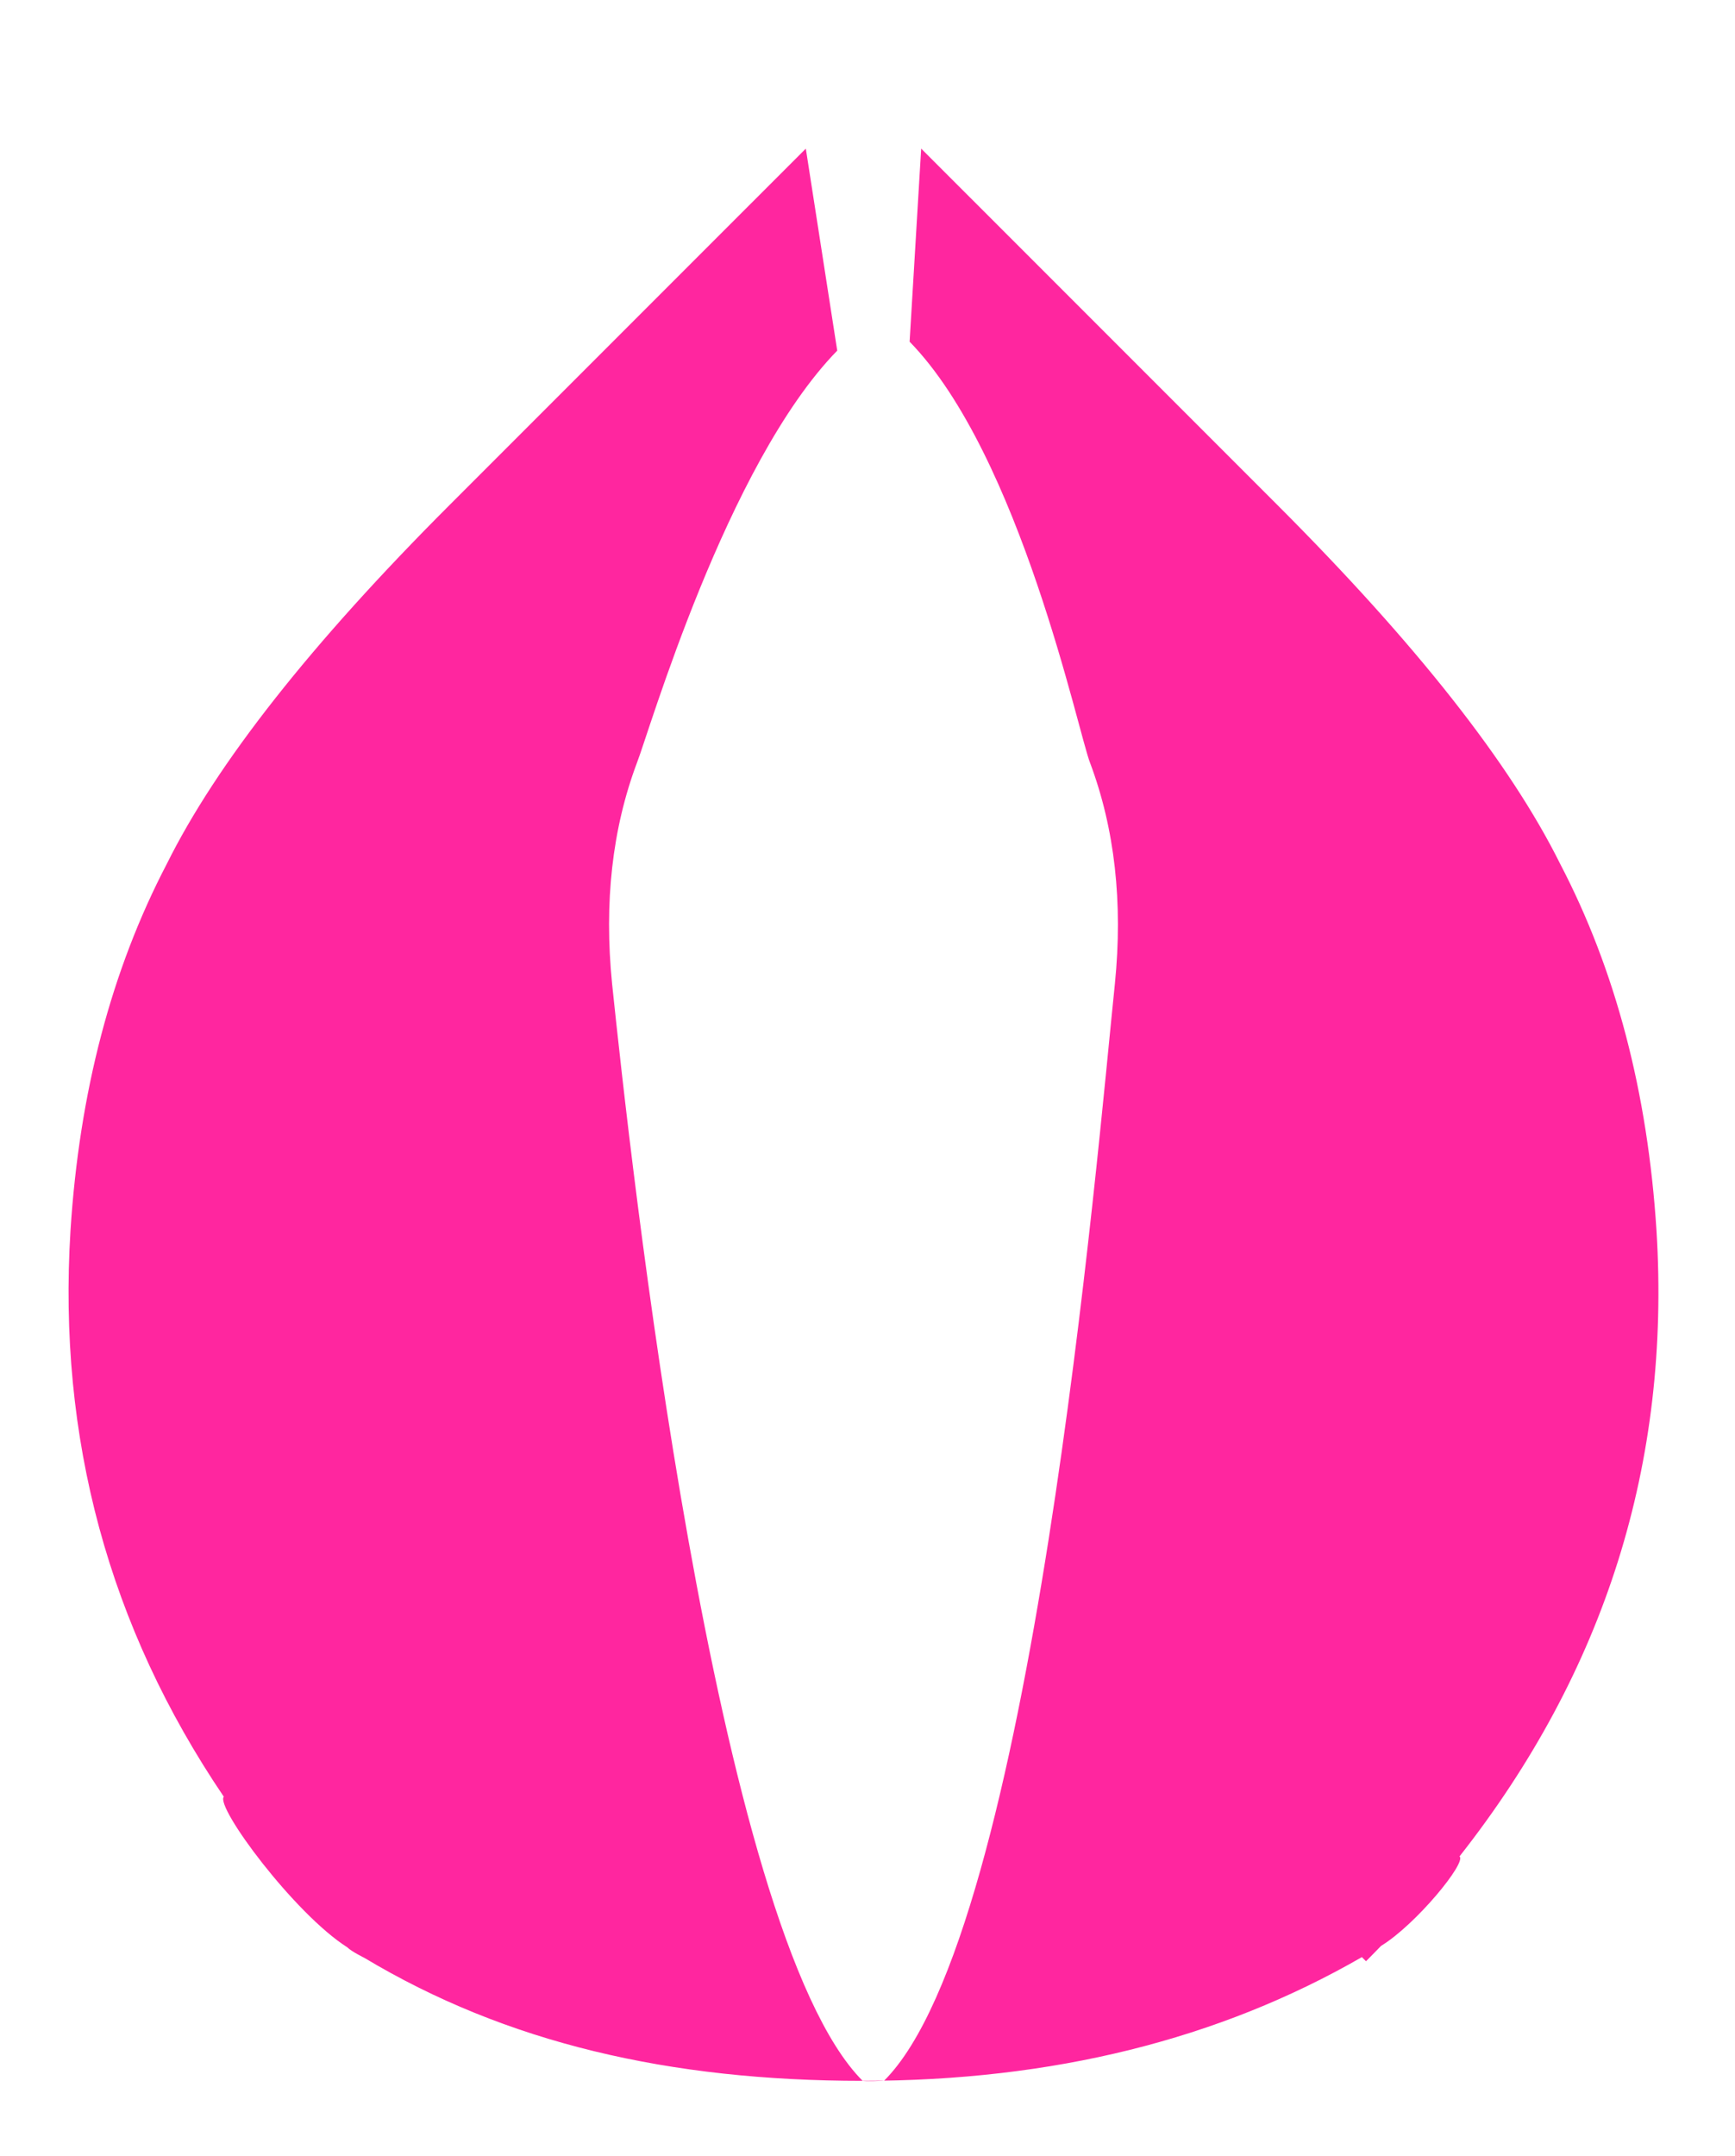 <?xml version="1.0" encoding="UTF-8" standalone="no"?>
<!-- Generator: Adobe Illustrator 16.0.0, SVG Export Plug-In . SVG Version: 6.00 Build 0)  -->

<svg
   xmlns:dc="http://purl.org/dc/elements/1.1/"
   xmlns:cc="http://creativecommons.org/ns#"
   xmlns:rdf="http://www.w3.org/1999/02/22-rdf-syntax-ns#"
   xmlns:svg="http://www.w3.org/2000/svg"
   xmlns="http://www.w3.org/2000/svg"
   xmlns:sodipodi="http://sodipodi.sourceforge.net/DTD/sodipodi-0.dtd"
   xmlns:inkscape="http://www.inkscape.org/namespaces/inkscape"
   version="1.1"
   id="Layer_1"
   x="0px"
   y="0px"
   width="210.509px"
   height="261.47px"
   viewBox="0 0 210.509 261.47"
   enable-background="new 0 0 210.509 261.47"
   xml:space="preserve"
   sodipodi:docname="adele_icons-06.svg"
   inkscape:version="0.92.2 (5c3e80d, 2017-08-06)"><defs
     id="defs7" /><sodipodi:namedview
     pagecolor="#ffffff"
     bordercolor="#666666"
     borderopacity="1"
     objecttolerance="10"
     gridtolerance="10"
     guidetolerance="10"
     inkscape:pageopacity="0"
     inkscape:pageshadow="2"
     inkscape:window-width="835"
     inkscape:window-height="480"
     id="namedview5"
     showgrid="false"
     inkscape:zoom="0.9025892"
     inkscape:cx="105.2545"
     inkscape:cy="130.735"
     inkscape:window-x="0"
     inkscape:window-y="33"
     inkscape:window-maximized="0"
     inkscape:current-layer="Layer_1" /><path
     fill="#AB218E"
     d="M200.984,149.235c-1.073-16.784-4.965-31.603-11.68-44.46c-6.069-12.215-17.497-26.714-34.282-43.501  l-43.255-43.253l-1.403,23.417c13.432,13.758,20.5,47.584,21.895,51.07c2.997,7.995,4,16.929,3.011,26.798  c-2.123,20.304-9.985,114.998-27.983,132.998c-0.072,0.071-2.55,0.107-2.622,0.035C86.667,234.341,76.389,139.61,74.266,119.307  c-0.989-9.869,0.015-18.803,3.013-26.798c1.395-3.486,10.871-36.23,24.303-49.989l-3.812-24.498L54.515,61.274  c-16.785,16.787-28.213,31.286-34.282,43.501c-6.715,12.857-10.607,27.676-11.681,44.46c-1.555,25.159,4.646,48.044,18.604,68.651  c-1.067,1.192,8.55,14.185,14.993,18.268c0.476,0.49,2.061,1.271,2.061,1.271c17.172,10.292,36.959,14.914,60.455,14.914  c23.057,0,43.238-5.02,60.574-15.005l0.497,0.5c0.071-0.074,0.145-0.141,0.216-0.213c0.545-0.544,1.075-1.096,1.607-1.643  c4.255-2.598,10.433-10.15,9.527-10.859C194.755,202.673,202.724,177.379,200.984,149.235z"
     id="path2"
     style="fill:#ff008e;fill-opacity:0.85" /></svg>